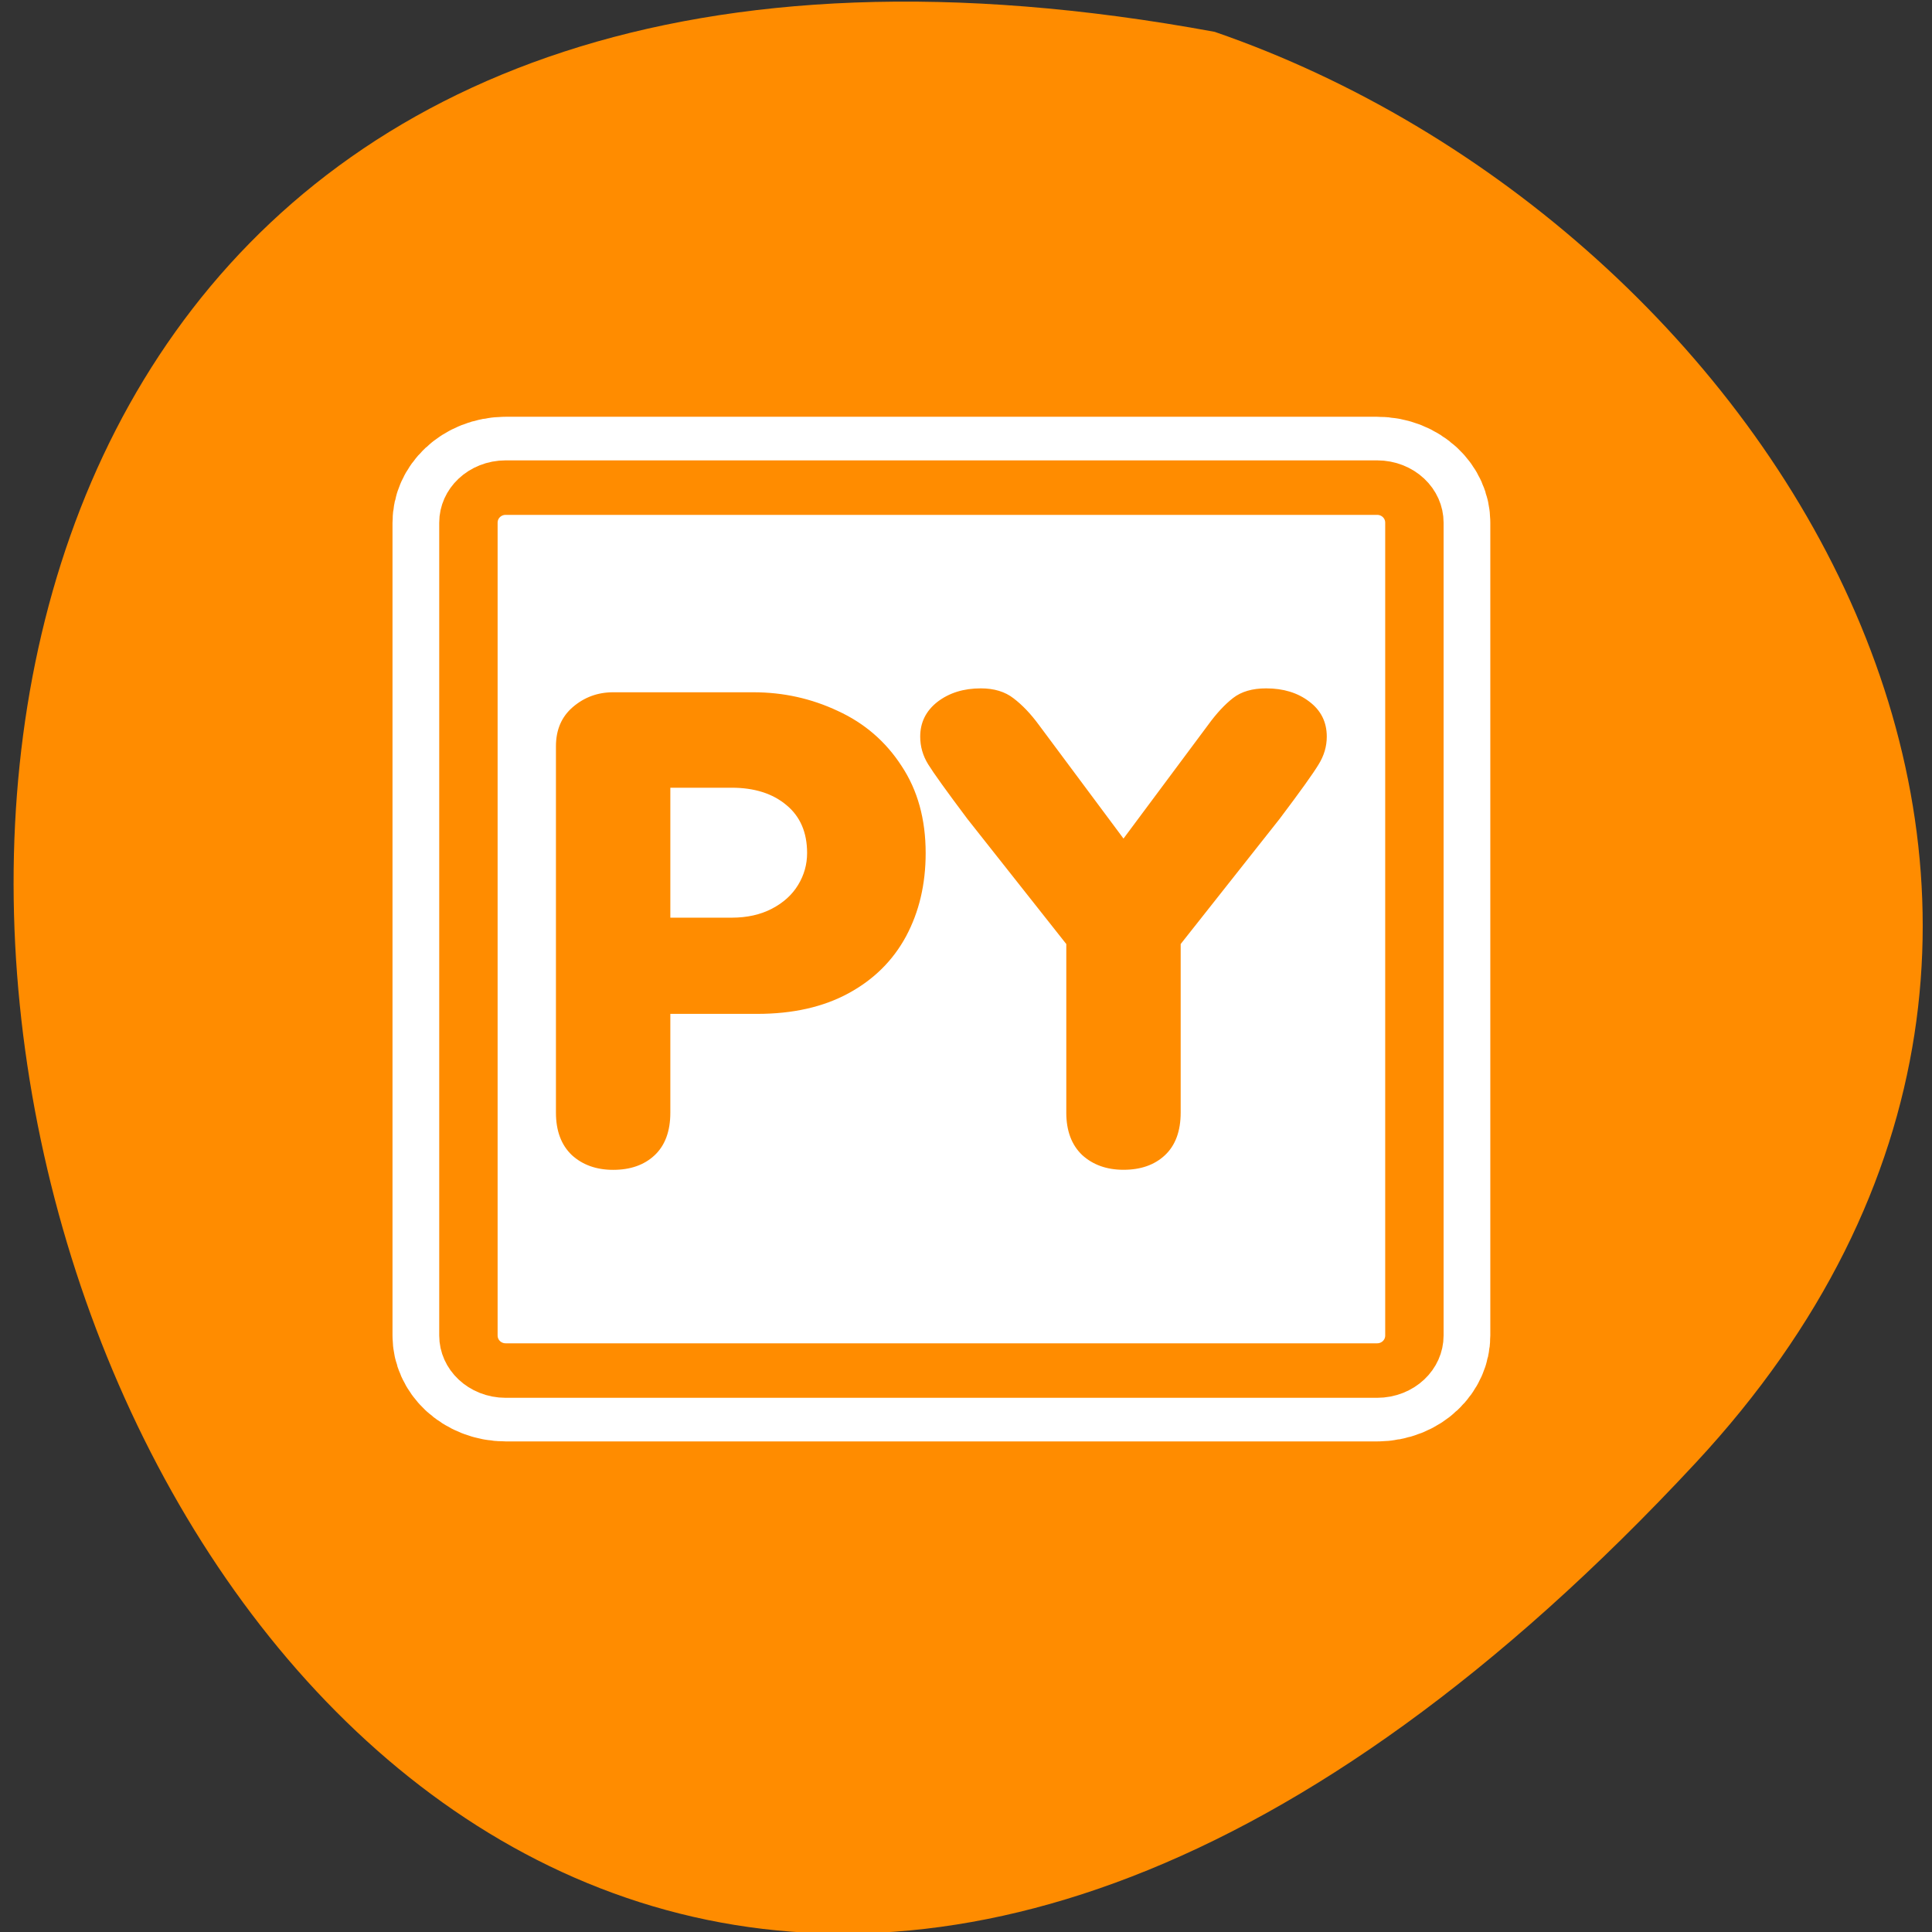 <svg xmlns="http://www.w3.org/2000/svg" viewBox="0 0 256 256"><rect x="0" y="0" width="256" height="256" fill="#333333" stroke="none"/><path d="m 224.7 193.82 c -210.75 226.71 -343.53 -241.2 -63.746 -189.6 73.816 25.452 131.42 116.81 63.746 189.6 z" style="fill:#ff8c00;color:#000"/><g transform="matrix(2.476 0 0 2.311 50.46 53.778)"><g style="stroke-linecap:round;stroke-linejoin:round"><path d="m 6.683 4.688 c -1.105 0 -1.995 0.896 -1.995 2.01 v 46.605 c 0 1.113 0.89 2.01 1.995 2.01 h 46.635 c 1.105 0 1.995 -0.896 1.995 -2.01 v -46.605 c 0 -1.113 -0.89 -2.01 -1.995 -2.01 h -46.635 z" style="fill:none;stroke:#fff;stroke-width:8.125"/><path d="m 6.683 4.688 c -1.105 0 -1.995 0.896 -1.995 2.01 v 46.605 c 0 1.113 0.89 2.01 1.995 2.01 h 46.635 c 1.105 0 1.995 -0.896 1.995 -2.01 v -46.605 c 0 -1.113 -0.89 -2.01 -1.995 -2.01 h -46.635 z" style="fill:#fff;stroke:#ff8c00;fill-rule:evenodd;stroke-width:3.125"/></g><path d="m 36.684 40.52 v -9.662 l -5.292 -7.173 c -1.119 -1.598 -1.819 -2.643 -2.102 -3.135 -0.283 -0.492 -0.424 -1.02 -0.424 -1.586 0 -0.811 0.307 -1.475 0.922 -1.992 0.627 -0.516 1.401 -0.774 2.323 -0.774 0.713 0 1.297 0.191 1.752 0.572 0.467 0.381 0.916 0.885 1.346 1.512 l 4.536 6.528 l 4.536 -6.528 c 0.443 -0.652 0.885 -1.162 1.328 -1.531 0.443 -0.369 1.033 -0.553 1.77 -0.553 0.922 0 1.69 0.252 2.305 0.756 0.627 0.504 0.94 1.174 0.94 2.01 0 0.565 -0.148 1.1 -0.443 1.604 -0.283 0.504 -0.977 1.543 -2.084 3.116 l -5.292 7.173 v 9.662 c 0 1.07 -0.283 1.887 -0.848 2.452 -0.553 0.553 -1.291 0.83 -2.213 0.83 -0.897 0 -1.635 -0.283 -2.213 -0.848 -0.565 -0.578 -0.848 -1.389 -0.848 -2.434 z m -21.19 -18.624 v 7.45 h 3.282 c 0.824 0 1.543 -0.172 2.157 -0.516 0.615 -0.344 1.082 -0.799 1.401 -1.365 0.32 -0.565 0.479 -1.174 0.479 -1.826 0 -1.18 -0.369 -2.096 -1.106 -2.748 -0.738 -0.664 -1.715 -0.996 -2.932 -0.996 h -3.282 z m -6.122 18.624 v -21 c 0 -0.947 0.301 -1.696 0.904 -2.25 0.615 -0.565 1.334 -0.848 2.157 -0.848 h 7.505 c 1.598 0 3.104 0.357 4.518 1.07 1.426 0.701 2.563 1.752 3.411 3.153 0.861 1.389 1.291 3.055 1.291 4.997 0 1.783 -0.35 3.375 -1.051 4.776 -0.701 1.389 -1.727 2.477 -3.079 3.264 -1.352 0.787 -2.981 1.18 -4.887 1.18 h -4.647 v 5.661 c 0 1.07 -0.283 1.887 -0.848 2.452 -0.553 0.553 -1.291 0.83 -2.213 0.83 -0.897 0 -1.635 -0.283 -2.213 -0.848 c -0.565 -0.578 -0.848 -1.389 -0.848 -2.434 z" style="fill:#ff8c00"/></g></svg>